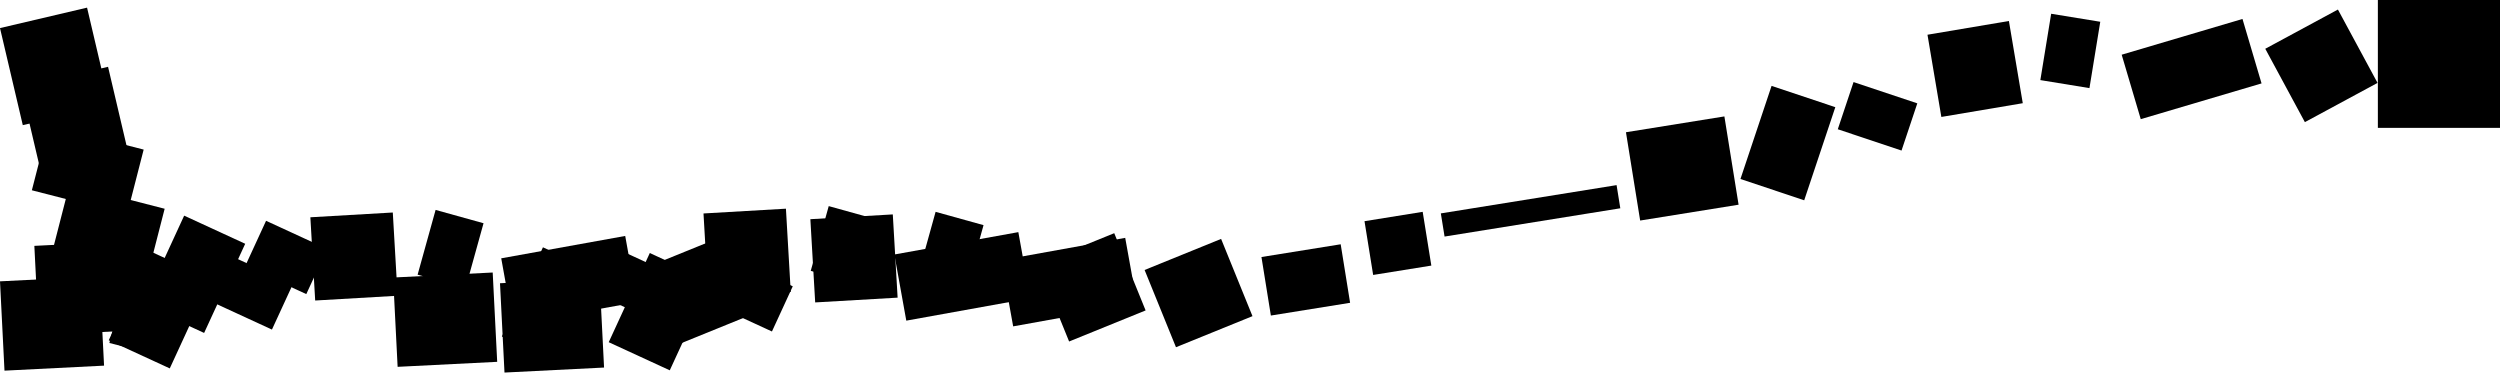 <svg viewBox="0 0 1310 196" fill="none" xmlns="http://www.w3.org/2000/svg">
<rect x="1246" width="64" height="67" fill="black"/>
<rect x="1187" y="25.558" width="43.268" height="43.688" transform="rotate(-28.368 1187 25.558)" fill="black"/>
<rect x="599.772" y="141.47" width="43.268" height="43.688" transform="rotate(-22.107 599.772 141.47)" fill="black"/>
<rect x="543.772" y="138.47" width="43.268" height="43.688" transform="rotate(-22.107 543.772 138.47)" fill="black"/>
<rect x="337.772" y="140.47" width="43.268" height="43.688" transform="rotate(-22.107 337.772 140.47)" fill="black"/>
<rect x="1010" y="18.199" width="43.268" height="43.688" transform="rotate(-9.578 1010 18.199)" fill="black"/>
<rect x="424.631" y="114.854" width="43.268" height="43.688" transform="rotate(-3.318 424.631 114.854)" fill="black"/>
<rect x="368.631" y="111.854" width="43.268" height="43.688" transform="rotate(-3.318 368.631 111.854)" fill="black"/>
<rect x="162.631" y="113.854" width="43.268" height="43.688" transform="rotate(-3.318 162.631 113.854)" fill="black"/>
<rect x="1111.76" y="28.669" width="66.012" height="35.219" transform="rotate(-16.488 1111.76 28.669)" fill="black"/>
<rect x="524.645" y="136.358" width="66.012" height="35.219" transform="rotate(-10.227 524.645 136.358)" fill="black"/>
<rect x="468.645" y="133.358" width="66.012" height="35.219" transform="rotate(-10.227 468.645 133.358)" fill="black"/>
<rect x="262.645" y="135.358" width="66.012" height="35.219" transform="rotate(-10.227 262.645 135.358)" fill="black"/>
<rect x="1074.81" y="7.212" width="26.069" height="35.219" transform="rotate(9.261 1074.81 7.212)" fill="black"/>
<rect x="490.253" y="111" width="26.069" height="35.219" transform="rotate(15.521 490.253 111)" fill="black"/>
<rect x="434.253" y="108" width="26.069" height="35.219" transform="rotate(15.521 434.253 108)" fill="black"/>
<rect x="228.253" y="110" width="26.069" height="35.219" transform="rotate(15.521 228.253 110)" fill="black"/>
<rect x="963" y="67.726" width="26.069" height="35.219" transform="rotate(-71.523 963 67.726)" fill="black"/>
<rect x="372.51" y="158.96" width="26.069" height="35.219" transform="rotate(-65.263 372.51 158.96)" fill="black"/>
<rect x="316.51" y="155.96" width="26.069" height="35.219" transform="rotate(-65.263 316.51 155.96)" fill="black"/>
<rect x="110.51" y="157.96" width="26.069" height="35.219" transform="rotate(-65.263 110.51 157.96)" fill="black"/>
<rect x="128.51" y="139.373" width="26.069" height="35.219" transform="rotate(-65.263 128.51 139.373)" fill="black"/>
<rect x="66.078" y="145.607" width="26.069" height="35.219" transform="rotate(14.4 66.078 145.607)" fill="black"/>
<rect x="55.078" y="114.607" width="26.069" height="35.219" transform="rotate(14.4 55.078 114.607)" fill="black"/>
<rect x="912" y="93.792" width="51.444" height="35.219" transform="rotate(-71.523 912 93.792)" fill="black"/>
<rect x="318.972" y="179.31" width="51.444" height="35.219" transform="rotate(-65.263 318.972 179.31)" fill="black"/>
<rect x="262.972" y="176.31" width="51.444" height="35.219" transform="rotate(-65.263 262.972 176.31)" fill="black"/>
<rect x="56.972" y="178.31" width="51.444" height="35.219" transform="rotate(-65.263 56.972 178.31)" fill="black"/>
<rect x="74.972" y="159.723" width="51.444" height="35.219" transform="rotate(-65.263 74.972 159.723)" fill="black"/>
<rect x="36.452" y="96.59" width="51.444" height="35.219" transform="rotate(14.4 36.452 96.59)" fill="black"/>
<rect x="25.452" y="65.59" width="51.444" height="35.219" transform="rotate(14.4 25.452 65.59)" fill="black"/>
<rect x="859.443" y="115.562" width="46.859" height="52.24" transform="rotate(-99.14 859.443 115.562)" fill="black"/>
<rect x="264.354" y="195.219" width="46.859" height="52.24" transform="rotate(-92.88 264.354 195.219)" fill="black"/>
<rect x="208.354" y="192.219" width="46.859" height="52.24" transform="rotate(-92.88 208.354 192.219)" fill="black"/>
<rect x="2.354" y="194.219" width="46.859" height="52.24" transform="rotate(-92.88 2.354 194.219)" fill="black"/>
<rect x="20.355" y="175.632" width="46.859" height="52.24" transform="rotate(-92.88 20.355 175.632)" fill="black"/>
<rect x="11" y="45.714" width="46.859" height="52.24" transform="rotate(-13.217 11 45.714)" fill="black"/>
<rect y="14.714" width="46.859" height="52.24" transform="rotate(-13.217 0 14.714)" fill="black"/>
<rect x="719.532" y="144.074" width="28.532" height="30.88" transform="rotate(-99.14 719.532 144.074)" fill="black"/>
<rect x="665.934" y="165.345" width="31.059" height="42.053" transform="rotate(-99.14 665.934 165.345)" fill="black"/>
<rect x="756.953" y="123.955" width="12.295" height="93.273" transform="rotate(-99.14 756.953 123.955)" fill="black"/>
</svg>
